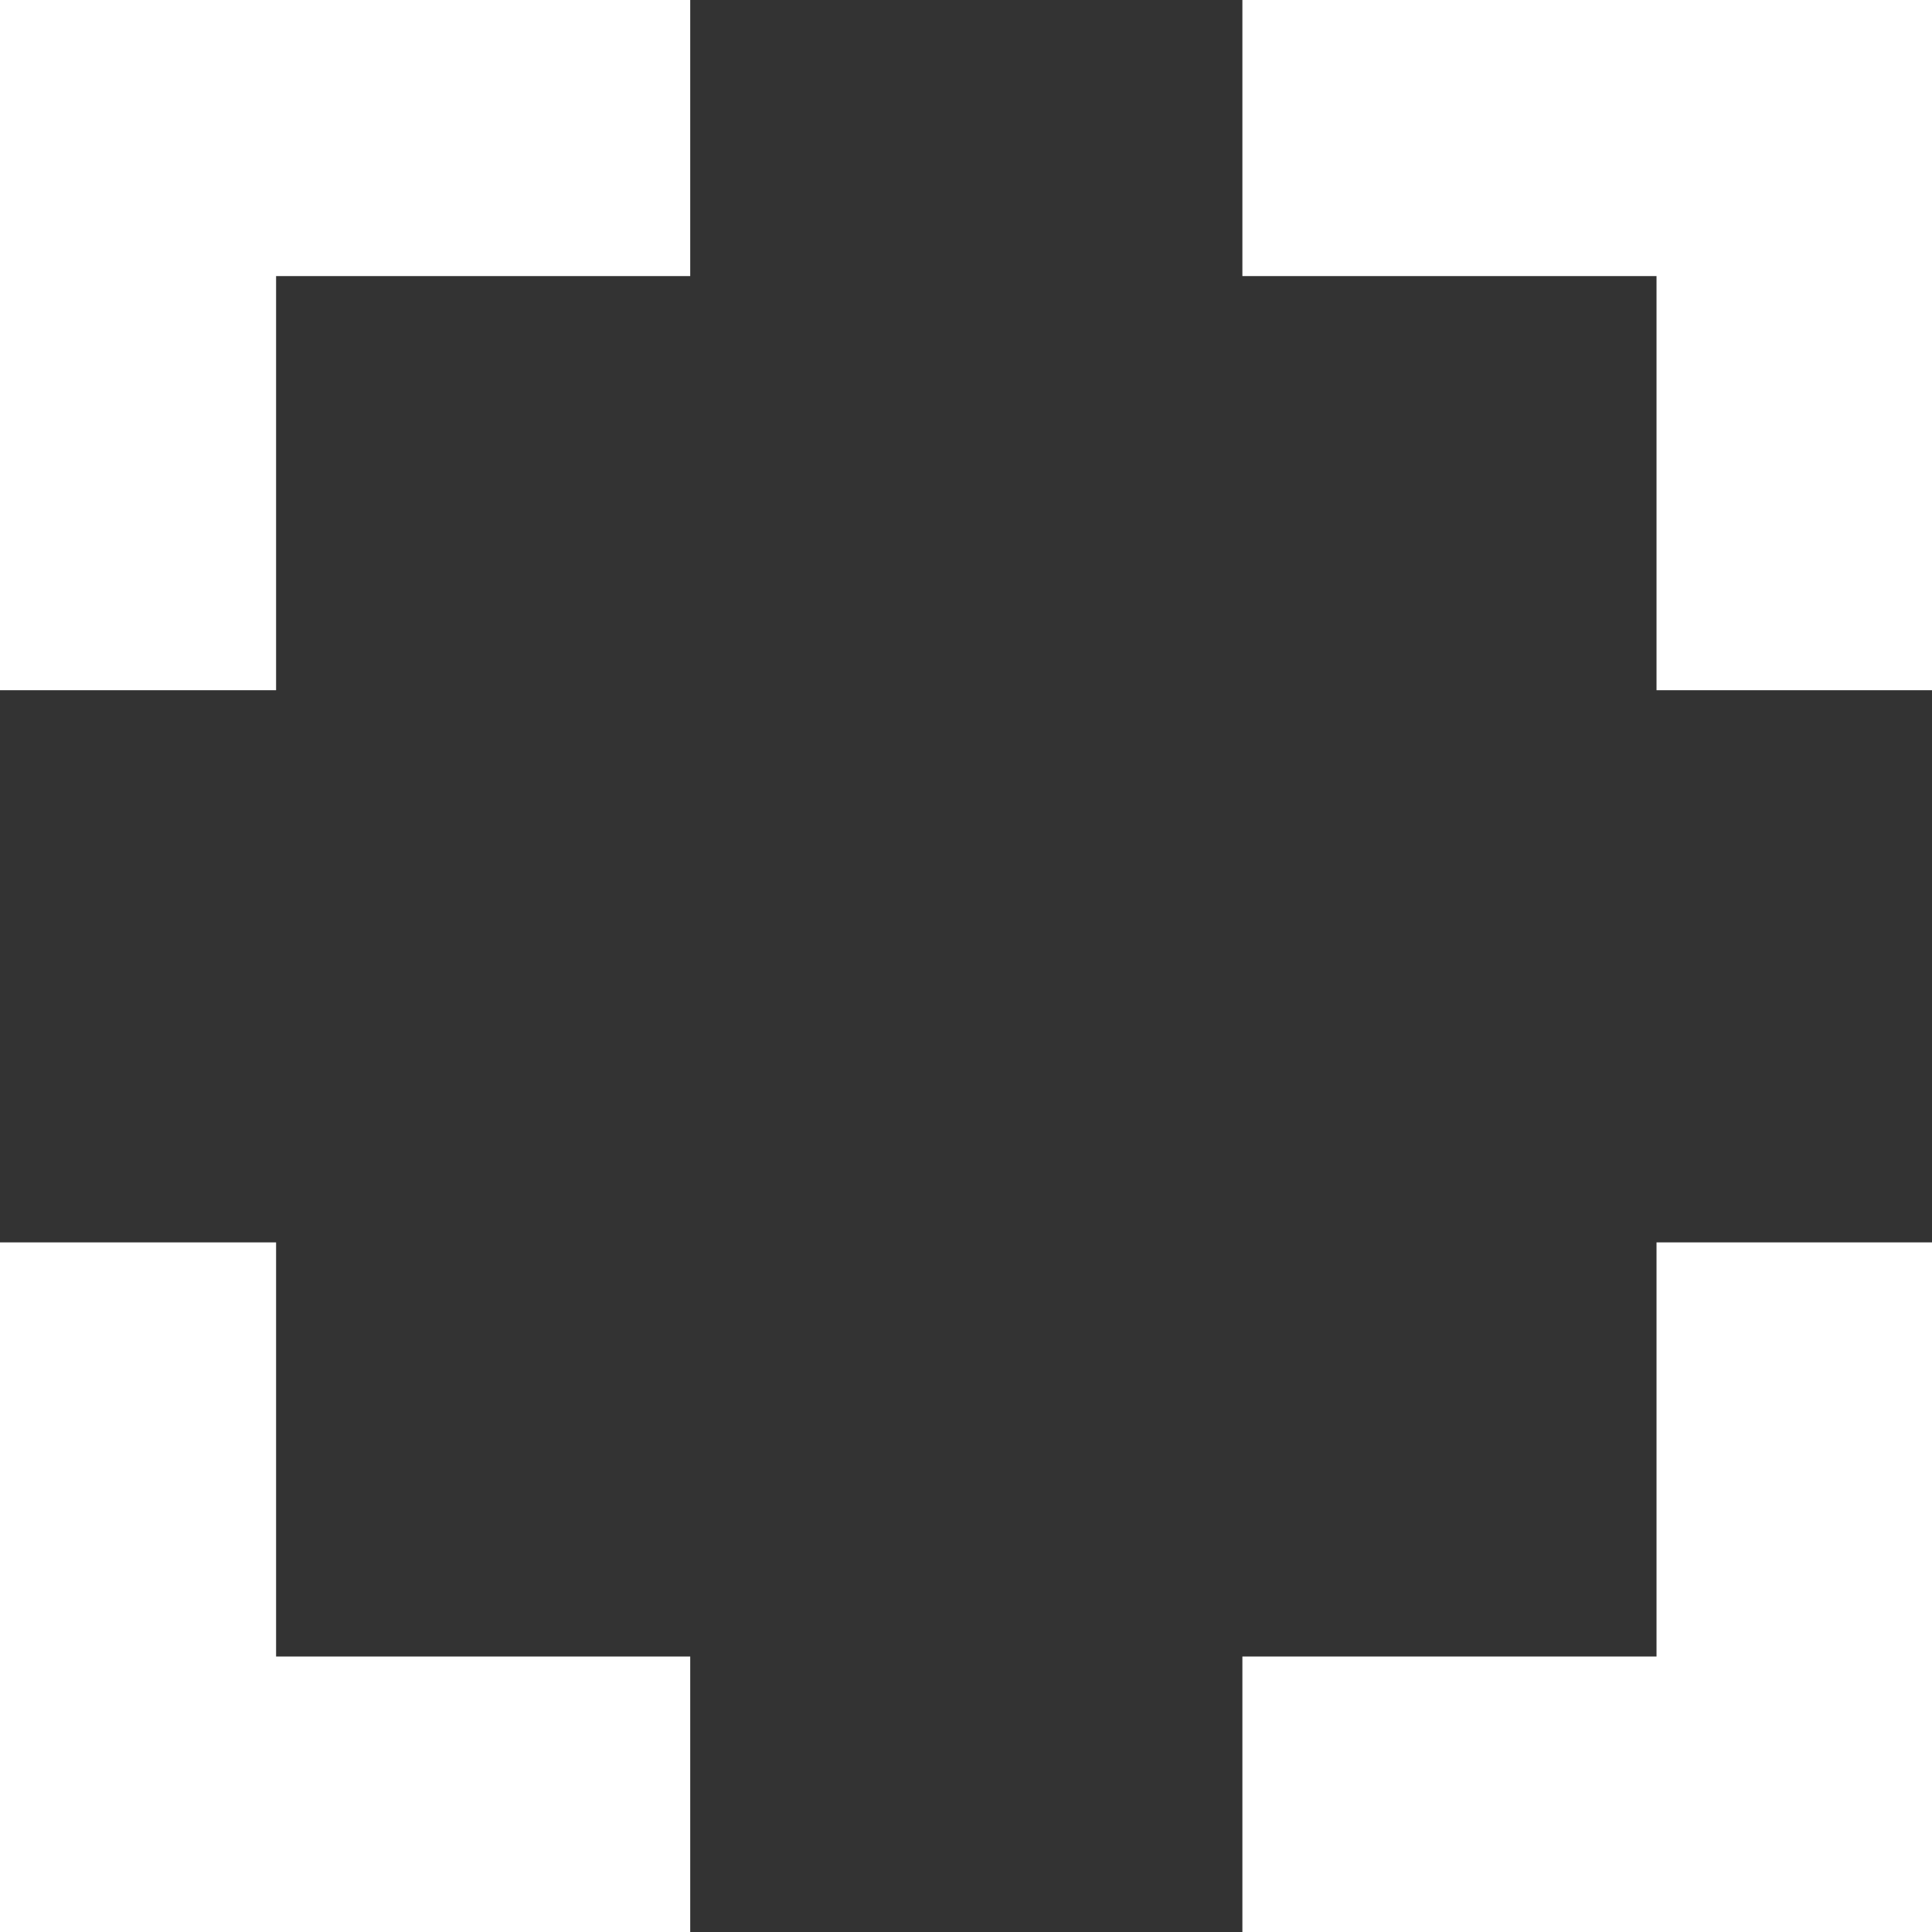 <?xml version="1.0" encoding="UTF-8" standalone="no"?>
<!-- Generator: Adobe Illustrator 16.0.0, SVG Export Plug-In . SVG Version: 6.00 Build 0)  -->

<svg
   xmlns:dc="http://purl.org/dc/elements/1.1/"
   xmlns:cc="http://creativecommons.org/ns#"
   xmlns:rdf="http://www.w3.org/1999/02/22-rdf-syntax-ns#"
   xmlns:svg="http://www.w3.org/2000/svg"
   xmlns="http://www.w3.org/2000/svg"
   xmlns:sodipodi="http://sodipodi.sourceforge.net/DTD/sodipodi-0.dtd"
   xmlns:inkscape="http://www.inkscape.org/namespaces/inkscape"
   version="1.1"
   id="Capa_1"
   x="0px"
   y="0px"
   width="500"
   height="500"
   viewBox="0 0 500 500"
   xml:space="preserve"
   inkscape:version="0.91 r13725"
   sodipodi:docname="switch-to-full-screen-button.svg"><rect x="0" y="0" width="500" height="500" fill="#333333" stroke="none"/><defs
     id="defs40" /><sodipodi:namedview
     pagecolor="#ffffff"
     bordercolor="#666666"
     borderopacity="1"
     objecttolerance="10"
     gridtolerance="10"
     guidetolerance="10"
     inkscape:pageopacity="0"
     inkscape:pageshadow="2"
     inkscape:window-width="1920"
     inkscape:window-height="1058"
     id="namedview38"
     showgrid="false"
     fit-margin-top="0"
     fit-margin-left="0"
     fit-margin-right="0"
     fit-margin-bottom="0"
     inkscape:zoom="0.23372157"
     inkscape:cx="-697.54786"
     inkscape:cy="345.79067"
     inkscape:window-x="-8"
     inkscape:window-y="-8"
     inkscape:window-maximized="1"
     inkscape:current-layer="Capa_1" fill="white" /><g
     id="g3"
     transform="scale(1.401,1.401)"><g
       id="fullscreen"><path
         d="m 51,229.5 -51,0 0,127.5 127.5,0 0,-51 -76.5,0 0,-76.5 z m -51,-102 51,0 0,-76.5 76.5,0 0,-51 L 0,0 0,127.5 Z m 306,178.5 -76.5,0 0,51 127.5,0 0,-127.5 -51,0 0,76.5 z M 229.5,0 l 0,51 76.5,0 0,76.5 51,0 L 357,0 229.5,0 Z"
         id="path6"
         inkscape:connector-curvature="0" fill="white"/></g></g><g
     id="g8"
     transform="translate(71.5,71.5)" /><g
     id="g10"
     transform="translate(71.5,71.5)" /><g
     id="g12"
     transform="translate(71.5,71.5)" /><g
     id="g14"
     transform="translate(71.5,71.5)" /><g
     id="g16"
     transform="translate(71.5,71.5)" /><g
     id="g18"
     transform="translate(71.5,71.5)" /><g
     id="g20"
     transform="translate(71.5,71.5)" /><g
     id="g22"
     transform="translate(71.5,71.5)" /><g
     id="g24"
     transform="translate(71.5,71.5)" /><g
     id="g26"
     transform="translate(71.5,71.5)" /><g
     id="g28"
     transform="translate(71.5,71.5)" /><g
     id="g30"
     transform="translate(71.5,71.5)" /><g
     id="g32"
     transform="translate(71.5,71.5)" /><g
     id="g34"
     transform="translate(71.5,71.5)" /><g
     id="g36"
     transform="translate(71.5,71.5)" /></svg>